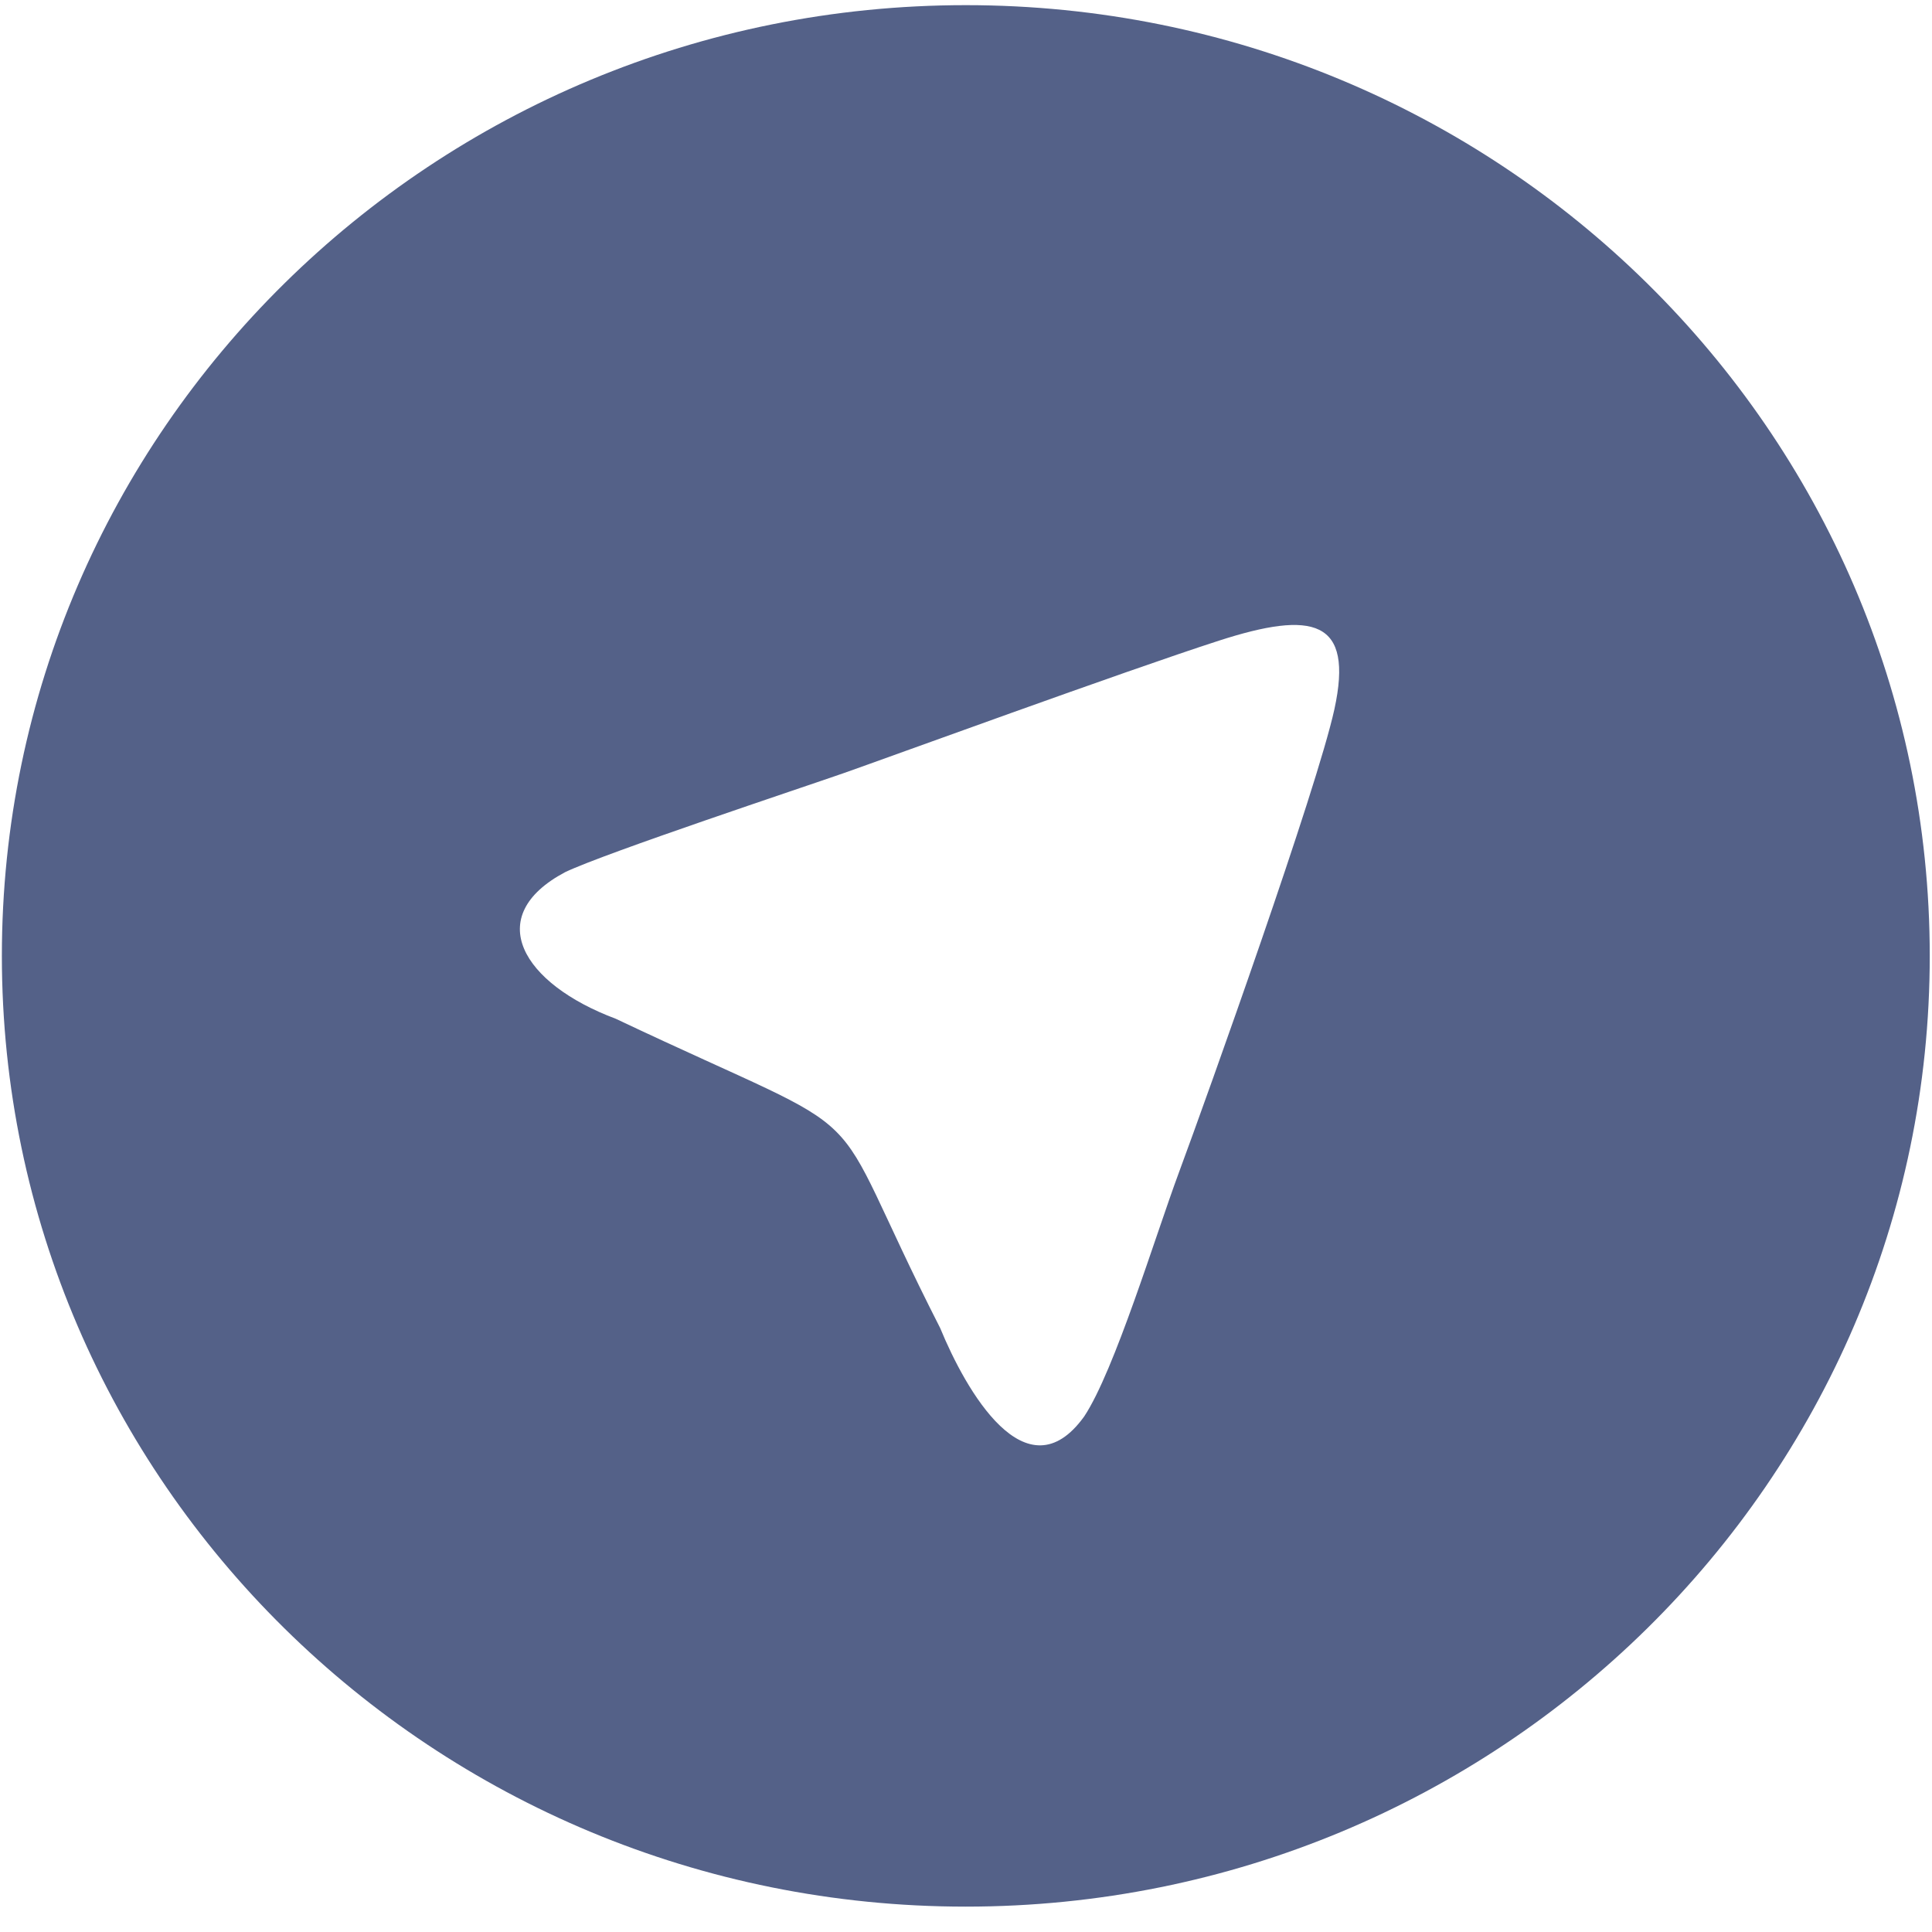 <?xml version="1.0" encoding="UTF-8"?>
<svg width="30px" height="30px" viewBox="0 0 30 30" version="1.1" xmlns="http://www.w3.org/2000/svg" xmlns:xlink="http://www.w3.org/1999/xlink">
    <!-- Generator: Sketch 46.2 (44496) - http://www.bohemiancoding.com/sketch -->
    <title>Telegram_alternative_logo</title>
    <desc>Created with Sketch.</desc>
    <defs></defs>
    <g id="Page-1" stroke="none" stroke-width="1" fill="none" fill-rule="evenodd">
        <g id="ICO-LP-ver.1" transform="translate(-555, -498)" fill-rule="nonzero" fill="#546188">
            <g id="Telegram_alternative_logo" transform="translate(555, 498)">
                <path d="M29.965,14.843 C29.965,22.996 23.264,29.606 14.997,29.606 C6.731,29.606 0.029,22.996 0.029,14.843 C0.029,6.689 6.731,0.08 14.997,0.08 C23.264,0.08 29.965,6.689 29.965,14.843 Z M18.303,18.215 C18.763,16.974 20.449,12.253 20.72,11.015 C21.026,9.615 20.385,9.478 18.928,9.948 C17.471,10.418 13.733,11.784 13.104,12.004 C12.475,12.224 9.412,13.24 8.777,13.542 C7.48,14.229 8.111,15.276 9.561,15.819 C13.894,17.871 12.664,16.826 14.599,20.622 C14.997,21.591 15.936,23.243 16.835,21.995 C17.307,21.284 17.941,19.191 18.303,18.215 Z" id="Combined-Shape"></path>
            </g>
        </g>
    </g>
</svg>
